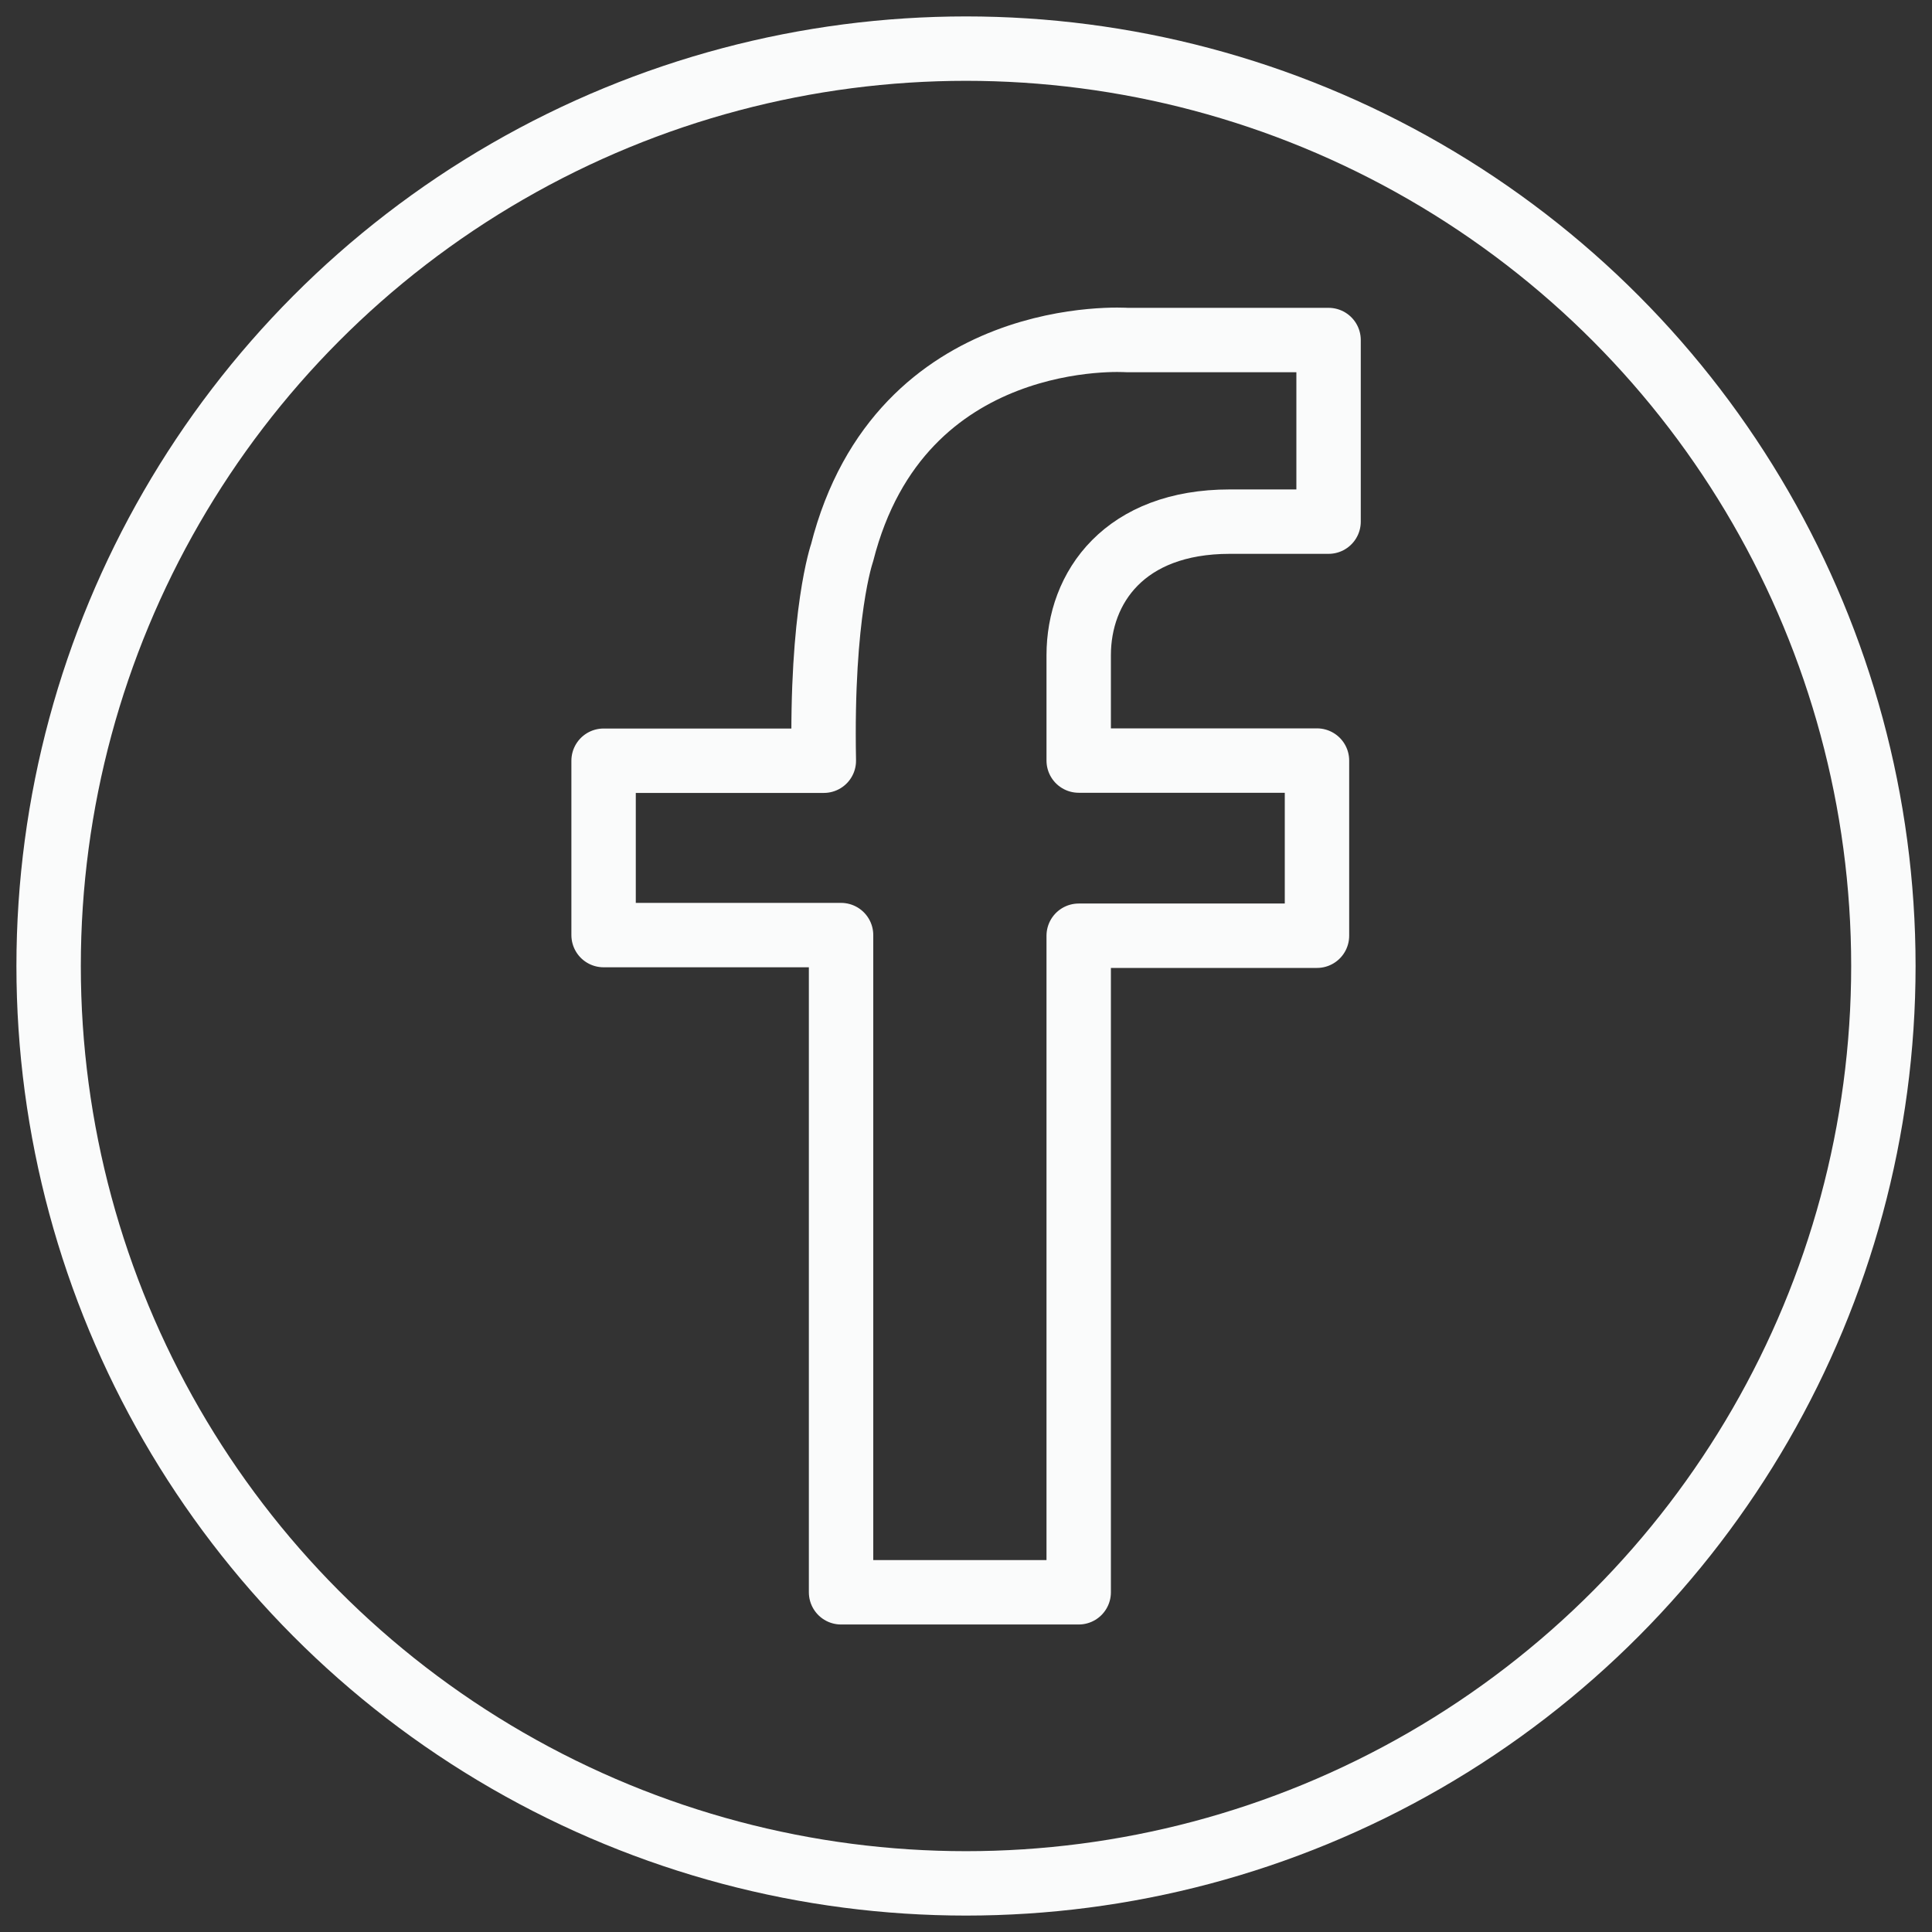 <svg id="facebook" xmlns="http://www.w3.org/2000/svg" viewBox="0 0 120 120">
    <rect x="0" y="0" width="120" height="120" fill="#333333" stroke="none"/>
    <defs>
        <style>
            .outline,
            .face {
                fill: none;
                stroke: #fafbfb;
                stroke-linecap: round;
                stroke-linejoin: round;
                stroke-width: 4px;
            }
            
            .face {
                fill-rule: evenodd;
            }
        </style>
    </defs>
    <title>social</title>
    <circle class="outline" cx="60" cy="60" r="56.98" />
    <path class="face" d="M82.51,21.12H70s-14.09-1-17.7,13.23c0,0-1.31,3.73-1.13,12.9H37.49V58.08H52.24V98.9H67V58.12h14.8V47.24H67V40.7c0-4.24,2.87-8.3,9.38-8.3h6.14V21.12Z" />
</svg>